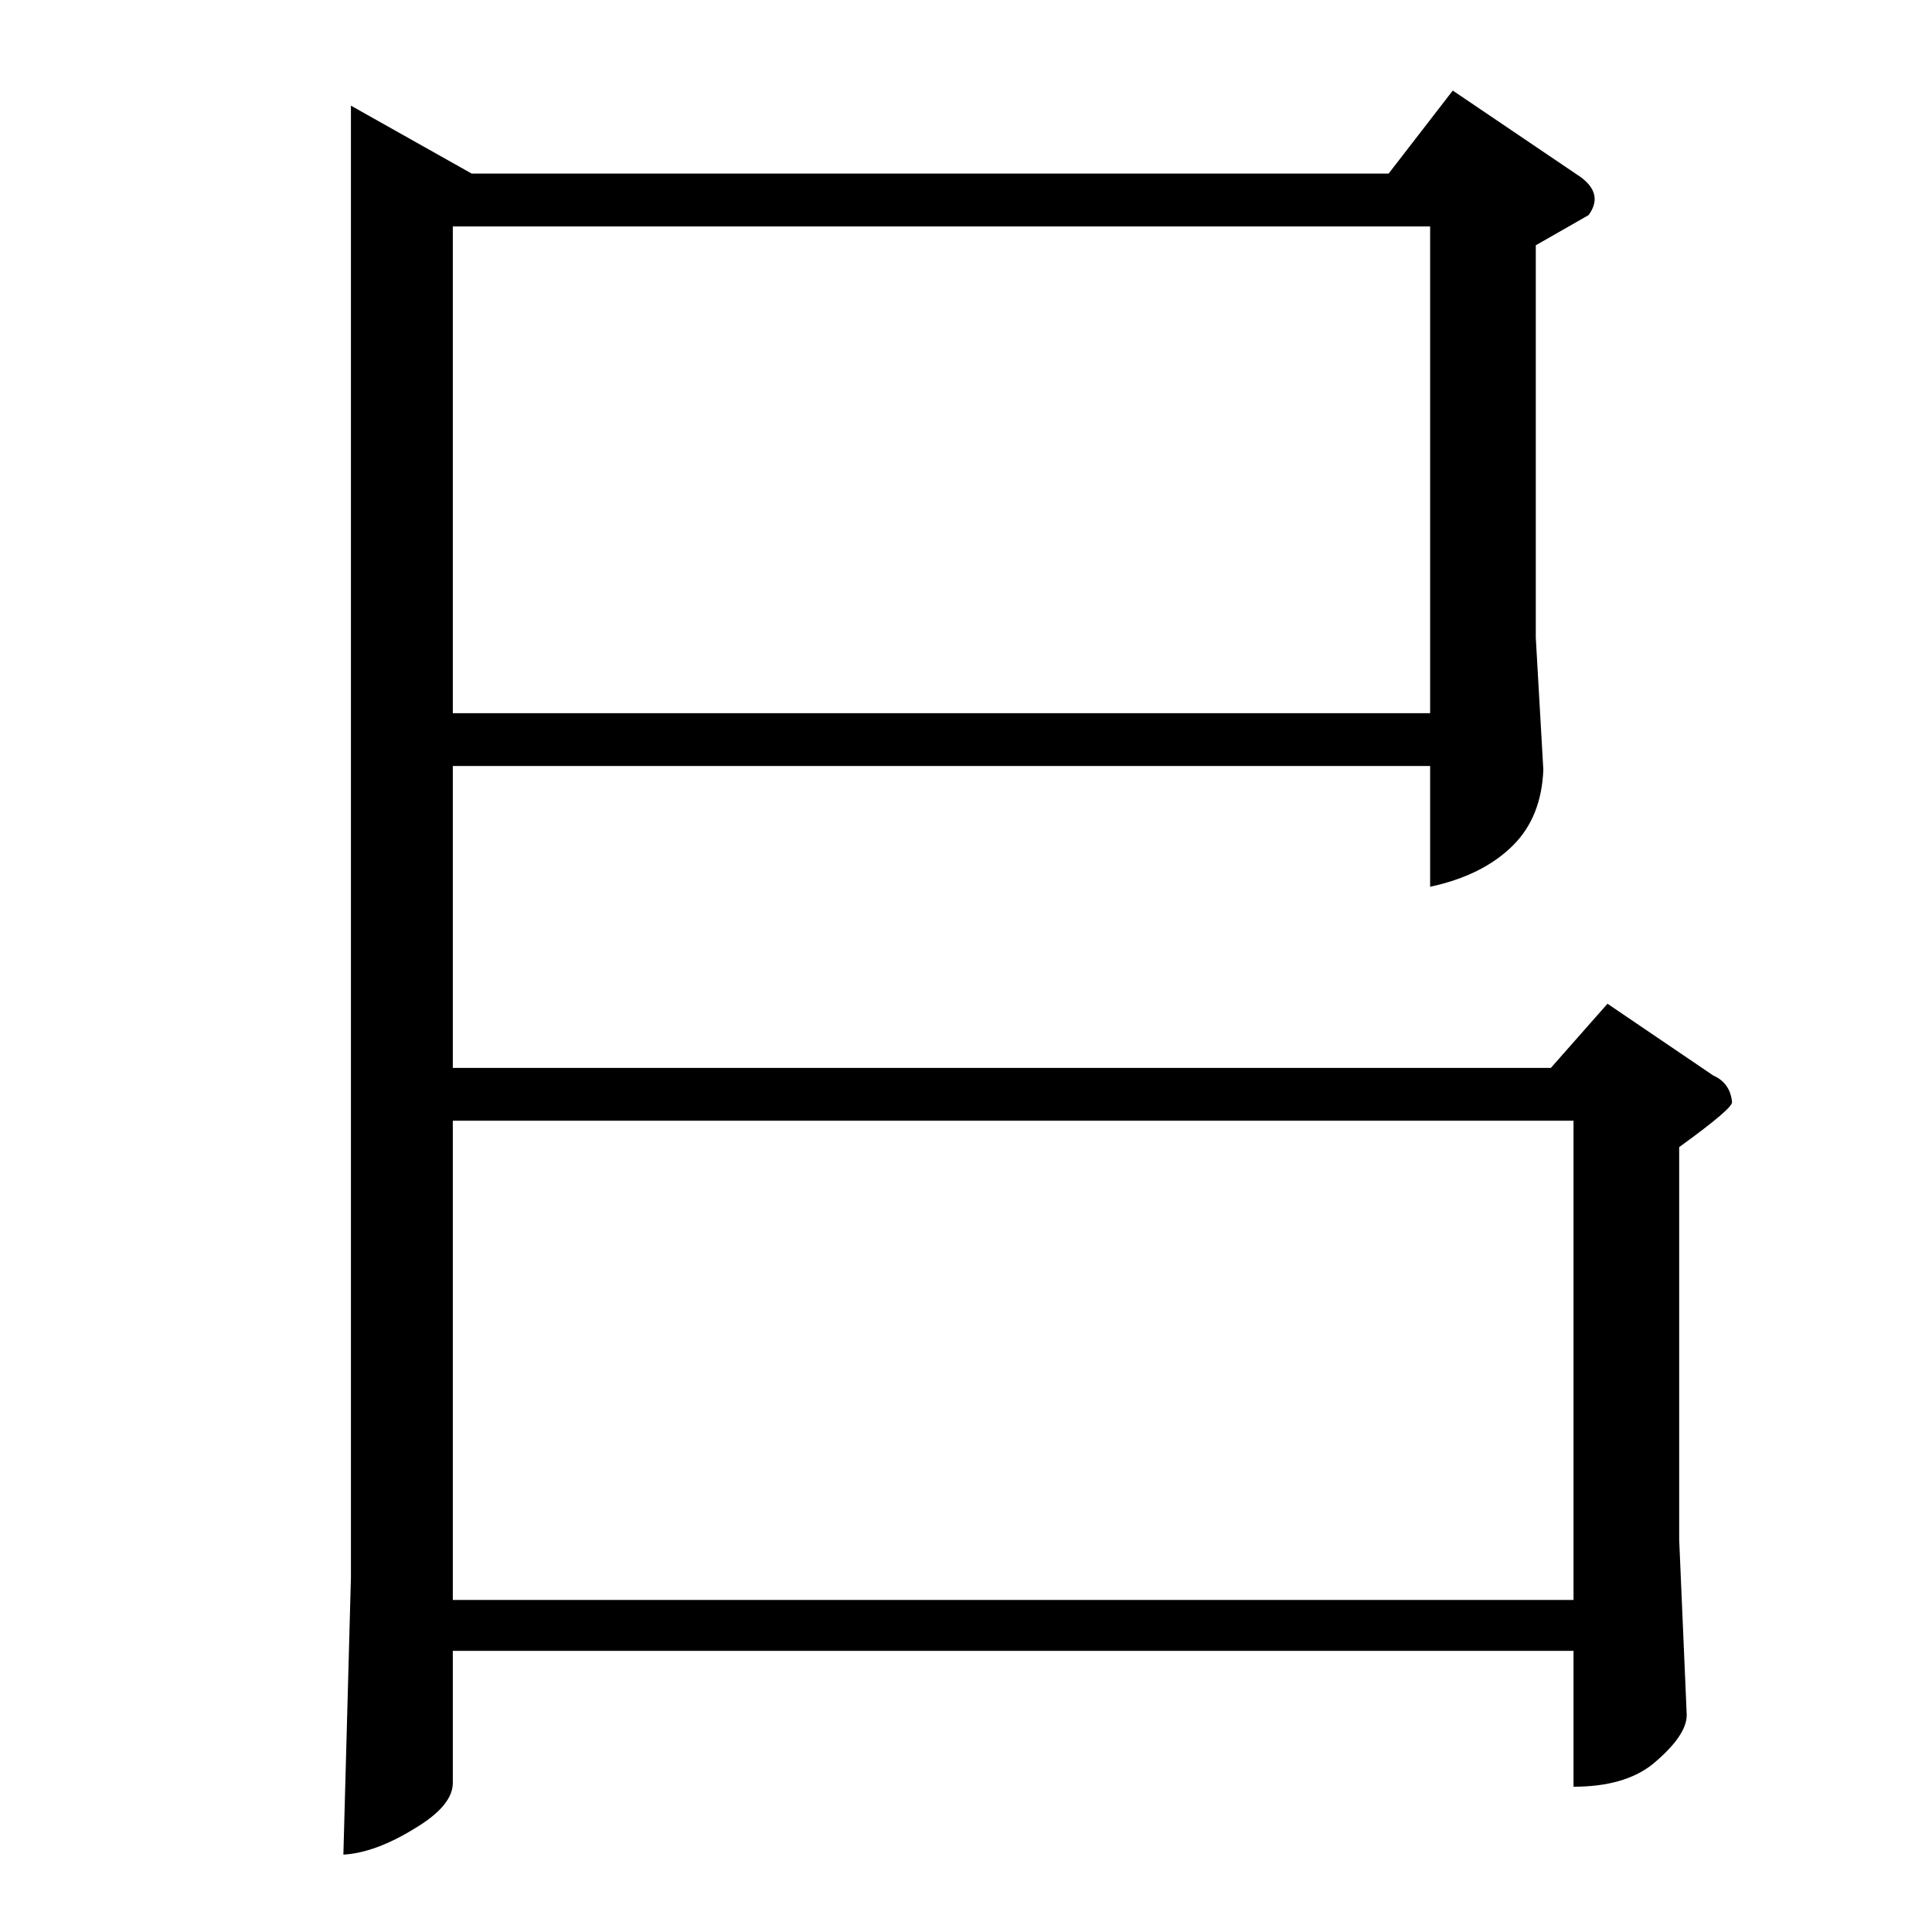 <?xml version="1.0" standalone="no"?>
<!DOCTYPE svg PUBLIC "-//W3C//DTD SVG 1.1//EN" "http://www.w3.org/Graphics/SVG/1.1/DTD/svg11.dtd" >
<svg xmlns="http://www.w3.org/2000/svg" xmlns:xlink="http://www.w3.org/1999/xlink" version="1.1" viewBox="0 -205 1024 1024">
  <g transform="matrix(1 0 0 -1 0 819)">
   <path fill="currentColor"
d="M240 458h582l30 34l56 -38q9 -4 10 -14q1 -3 -28 -24v-208l4 -93q0 -11 -18 -26q-15 -12 -42 -12v72h-594v-70q0 -12 -20 -24q-21 -13 -38 -14l4 147v780l64 -36h486l34 44l68 -46q12 -9 4 -20l-28 -16v-208l4 -70q-1 -25 -16 -40q-16 -16 -44 -22v64h-518v-160v0v0z
M240 176h594v254h-594v-254v0v0zM240 646h518v258h-518v-258v0v0z" />
  </g>

</svg>
